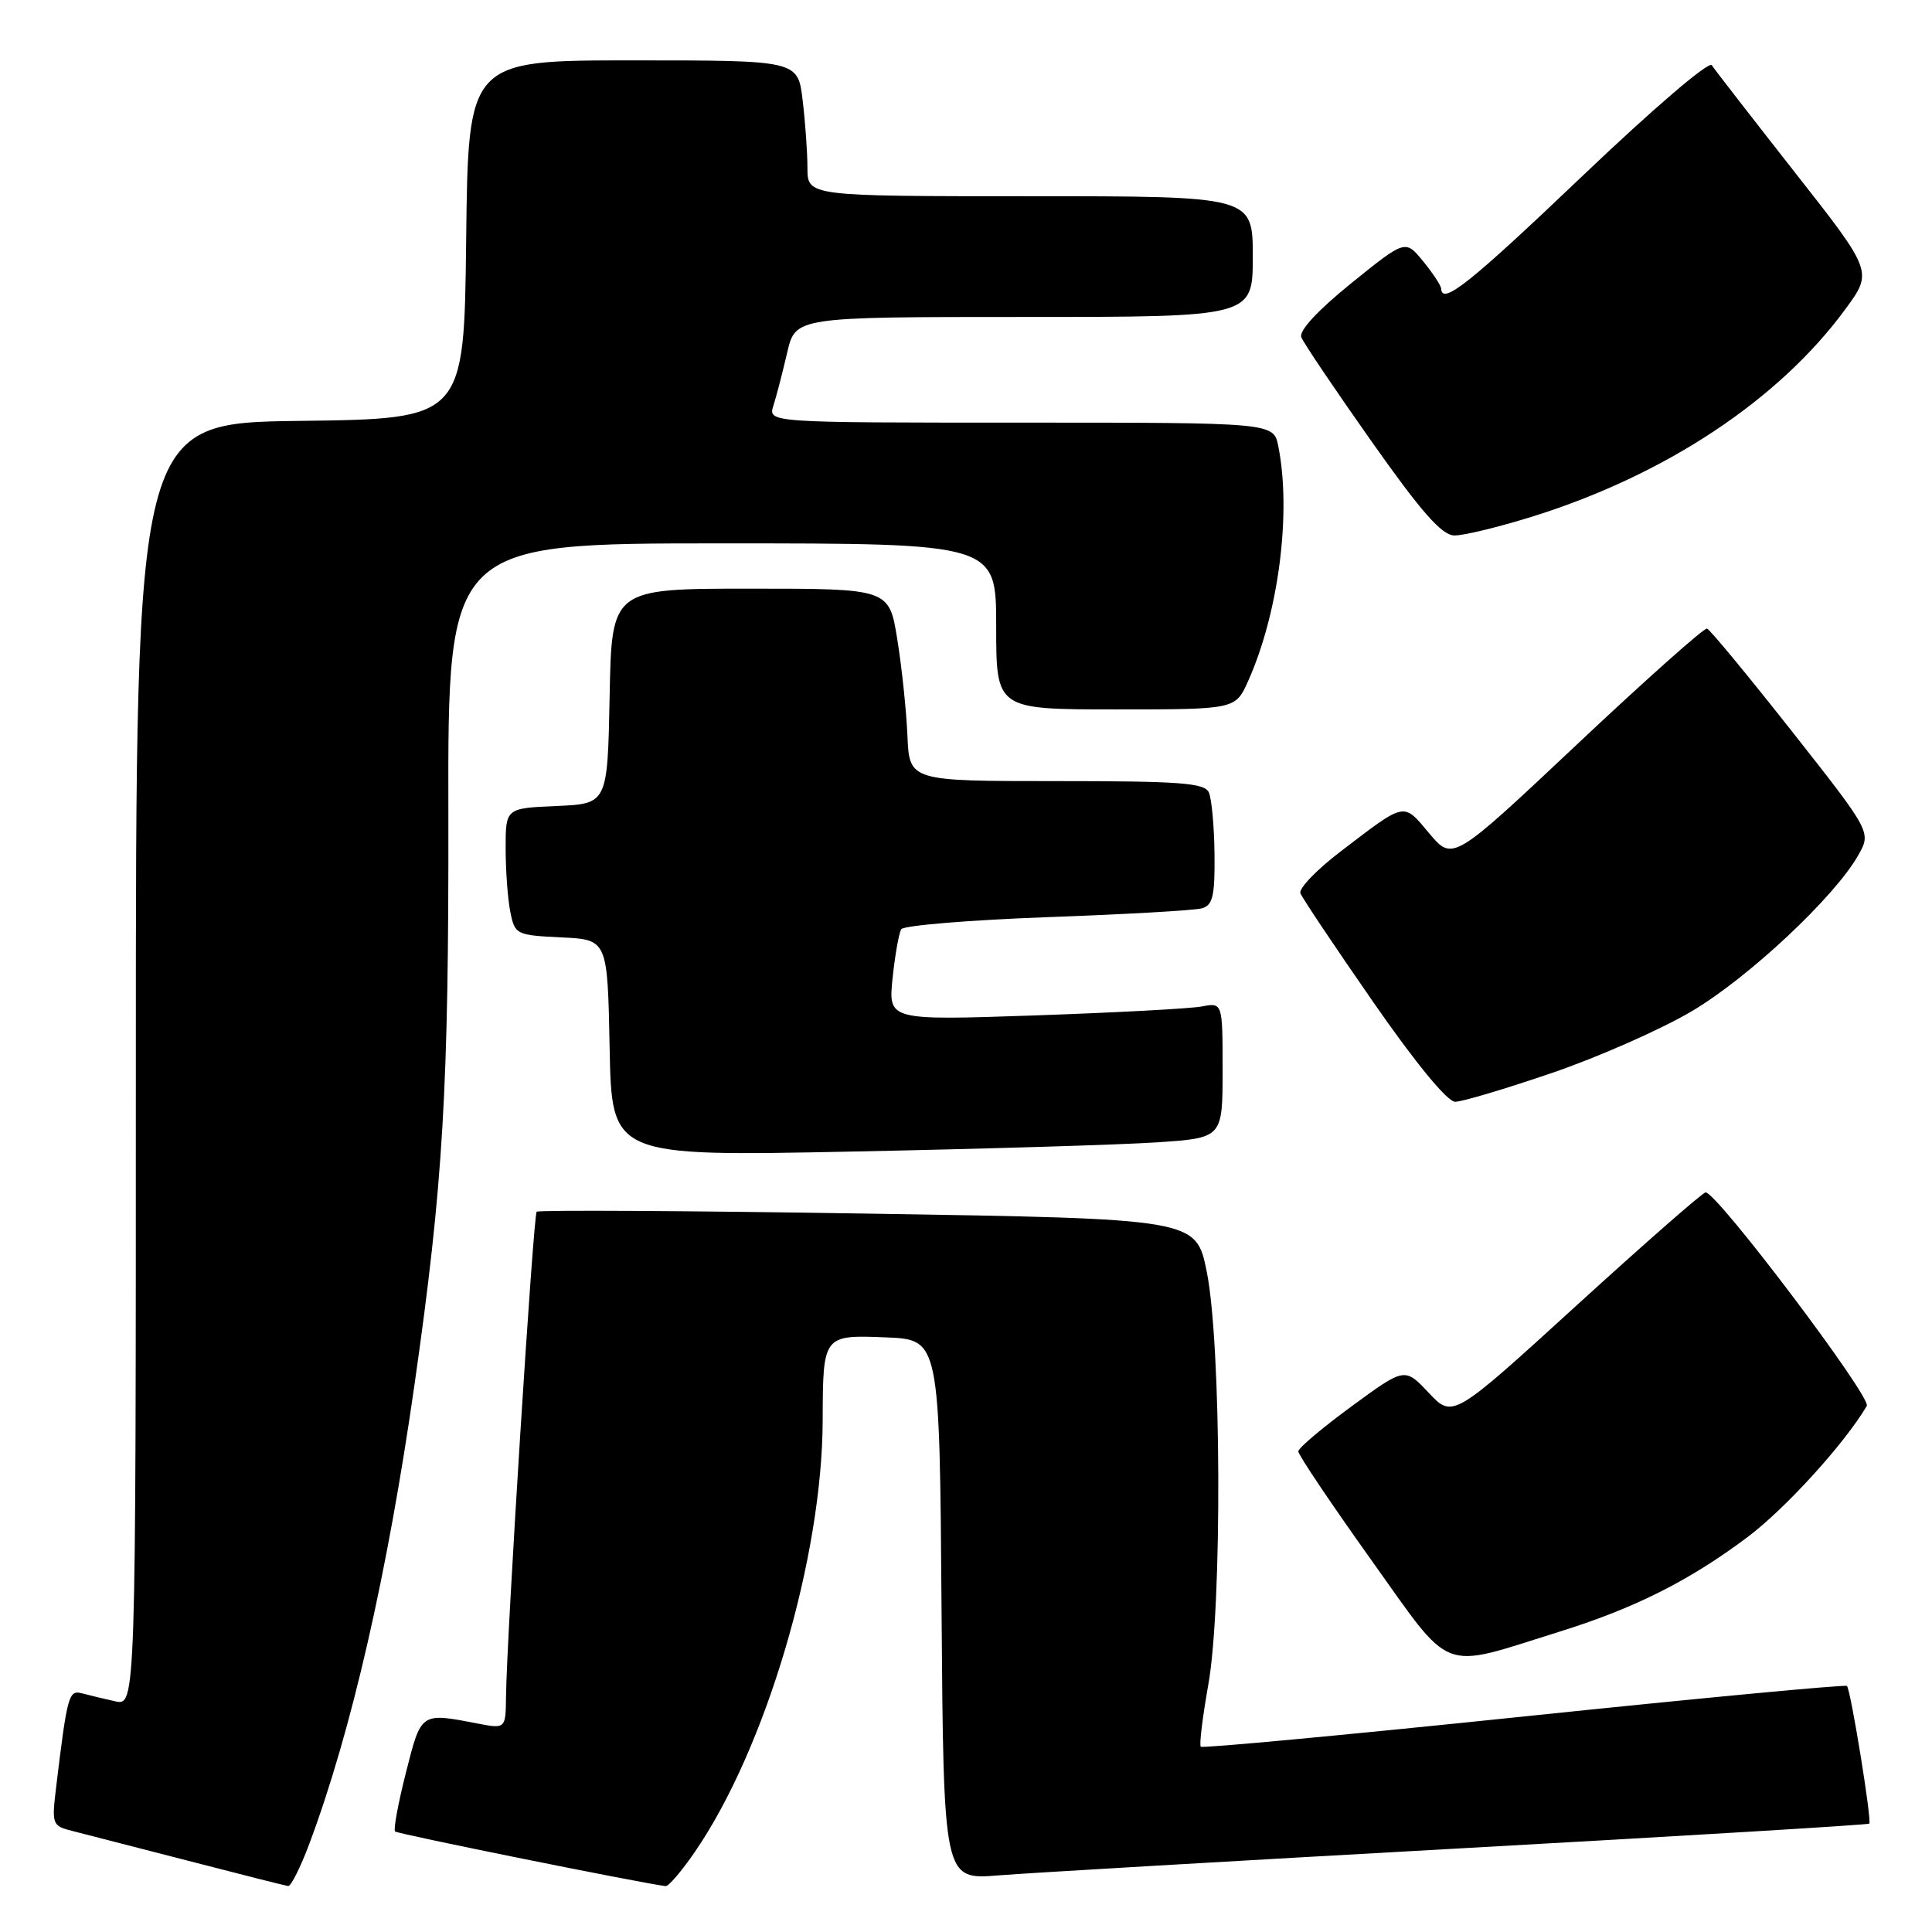 <?xml version="1.0" encoding="UTF-8" standalone="no"?>
<!DOCTYPE svg PUBLIC "-//W3C//DTD SVG 1.1//EN" "http://www.w3.org/Graphics/SVG/1.1/DTD/svg11.dtd" >
<svg xmlns="http://www.w3.org/2000/svg" xmlns:xlink="http://www.w3.org/1999/xlink" version="1.1" viewBox="0 0 256 256">
 <g >
 <path fill="currentColor"
d=" M 41.00 244.28 C 46.56 229.40 51.33 208.60 54.92 183.50 C 58.73 156.81 59.47 144.36 59.41 107.75 C 59.34 72.00 59.34 72.00 95.67 72.00 C 132.00 72.00 132.00 72.00 132.00 83.00 C 132.00 94.00 132.00 94.00 147.85 94.00 C 163.70 94.00 163.70 94.00 165.38 90.25 C 169.43 81.23 171.14 67.93 169.38 59.12 C 168.75 56.00 168.75 56.00 135.26 56.00 C 101.77 56.00 101.77 56.00 102.48 53.75 C 102.88 52.51 103.69 49.36 104.30 46.75 C 105.39 42.00 105.39 42.00 135.70 42.00 C 166.00 42.00 166.00 42.00 166.00 34.00 C 166.00 26.00 166.00 26.00 136.50 26.00 C 107.00 26.00 107.00 26.00 106.99 22.25 C 106.99 20.19 106.70 16.14 106.35 13.25 C 105.72 8.00 105.72 8.00 83.88 8.00 C 62.04 8.00 62.04 8.00 61.77 31.75 C 61.50 55.50 61.50 55.50 39.75 55.77 C 18.00 56.04 18.00 56.04 18.00 141.04 C 18.00 226.04 18.00 226.04 15.25 225.43 C 13.74 225.09 11.75 224.61 10.84 224.37 C 9.11 223.91 8.91 224.64 7.45 236.71 C 6.84 241.80 6.89 241.93 9.66 242.63 C 11.22 243.03 18.12 244.81 25.00 246.58 C 31.88 248.36 37.81 249.86 38.18 249.91 C 38.55 249.96 39.82 247.43 41.00 244.28 Z  M 92.05 245.42 C 101.46 231.75 108.98 206.36 109.01 188.12 C 109.04 176.92 109.07 176.87 117.38 177.21 C 124.50 177.50 124.50 177.50 124.76 213.29 C 125.03 249.08 125.03 249.08 132.26 248.50 C 136.24 248.18 163.78 246.57 193.46 244.92 C 223.13 243.27 247.54 241.80 247.69 241.64 C 248.05 241.29 245.23 223.90 244.73 223.40 C 244.52 223.19 225.26 225.01 201.94 227.44 C 178.61 229.87 159.34 231.67 159.11 231.45 C 158.89 231.23 159.34 227.55 160.10 223.27 C 161.97 212.85 161.84 178.10 159.90 168.50 C 158.48 161.50 158.48 161.50 115.01 160.81 C 91.10 160.43 71.35 160.32 71.11 160.56 C 70.67 161.00 67.14 216.82 67.05 224.80 C 67.00 229.09 67.00 229.09 63.25 228.37 C 55.73 226.92 55.82 226.85 53.79 234.87 C 52.76 238.93 52.11 242.44 52.35 242.68 C 52.68 243.01 84.94 249.52 88.20 249.92 C 88.59 249.96 90.32 247.94 92.05 245.42 Z  M 206.50 216.25 C 216.57 213.12 223.85 209.46 231.56 203.67 C 236.60 199.89 244.46 191.23 247.36 186.29 C 248.02 185.16 227.53 158.00 226.00 158.00 C 225.63 158.00 217.94 164.74 208.91 172.97 C 192.50 187.94 192.50 187.94 189.32 184.56 C 186.14 181.18 186.14 181.18 179.10 186.34 C 175.23 189.18 172.05 191.86 172.03 192.31 C 172.02 192.76 176.33 199.18 181.61 206.58 C 192.62 221.99 190.59 221.21 206.50 216.25 Z  M 153.25 151.37 C 162.00 150.79 162.00 150.79 162.00 141.81 C 162.00 132.84 162.00 132.84 159.25 133.36 C 157.74 133.65 147.77 134.18 137.10 134.55 C 117.70 135.21 117.70 135.21 118.27 129.63 C 118.59 126.56 119.11 123.64 119.42 123.13 C 119.73 122.63 128.42 121.91 138.74 121.53 C 149.06 121.16 158.29 120.63 159.25 120.36 C 160.70 119.95 160.99 118.73 160.93 113.18 C 160.89 109.51 160.55 105.83 160.18 105.00 C 159.61 103.74 156.36 103.50 140.00 103.50 C 120.50 103.50 120.50 103.50 120.24 97.50 C 120.10 94.20 119.50 88.46 118.90 84.75 C 117.82 78.00 117.82 78.00 99.44 78.00 C 81.05 78.00 81.05 78.00 80.78 92.25 C 80.50 106.50 80.50 106.50 73.75 106.80 C 67.00 107.09 67.00 107.09 67.00 112.42 C 67.00 115.35 67.28 119.14 67.62 120.83 C 68.22 123.83 68.40 123.92 74.37 124.21 C 80.50 124.50 80.50 124.50 80.78 138.86 C 81.06 153.23 81.06 153.23 112.78 152.59 C 130.23 152.24 148.44 151.69 153.25 151.37 Z  M 205.64 142.17 C 211.77 140.08 220.09 136.40 224.14 134.01 C 231.64 129.59 243.11 118.85 246.23 113.32 C 247.96 110.26 247.96 110.26 237.42 96.88 C 231.62 89.52 226.56 83.40 226.19 83.29 C 225.81 83.17 218.07 90.06 209.00 98.60 C 192.50 114.13 192.50 114.13 189.38 110.42 C 185.89 106.27 186.35 106.18 177.68 112.79 C 174.49 115.22 172.07 117.73 172.31 118.36 C 172.55 118.99 176.89 125.47 181.94 132.75 C 187.58 140.88 191.79 146.00 192.82 145.99 C 193.74 145.99 199.51 144.27 205.64 142.17 Z  M 203.20 68.40 C 220.76 62.89 235.72 52.96 244.51 40.98 C 248.17 36.00 248.17 36.00 237.83 22.84 C 232.15 15.60 227.19 9.21 226.82 8.64 C 226.44 8.06 218.98 14.45 209.69 23.31 C 194.76 37.54 191.07 40.48 190.96 38.25 C 190.94 37.84 189.87 36.20 188.57 34.62 C 186.22 31.74 186.22 31.74 179.06 37.52 C 174.61 41.12 172.10 43.83 172.43 44.68 C 172.72 45.44 176.91 51.65 181.73 58.48 C 188.33 67.84 191.04 70.92 192.70 70.95 C 193.91 70.98 198.63 69.83 203.20 68.40 Z "/>
</g>
</svg>